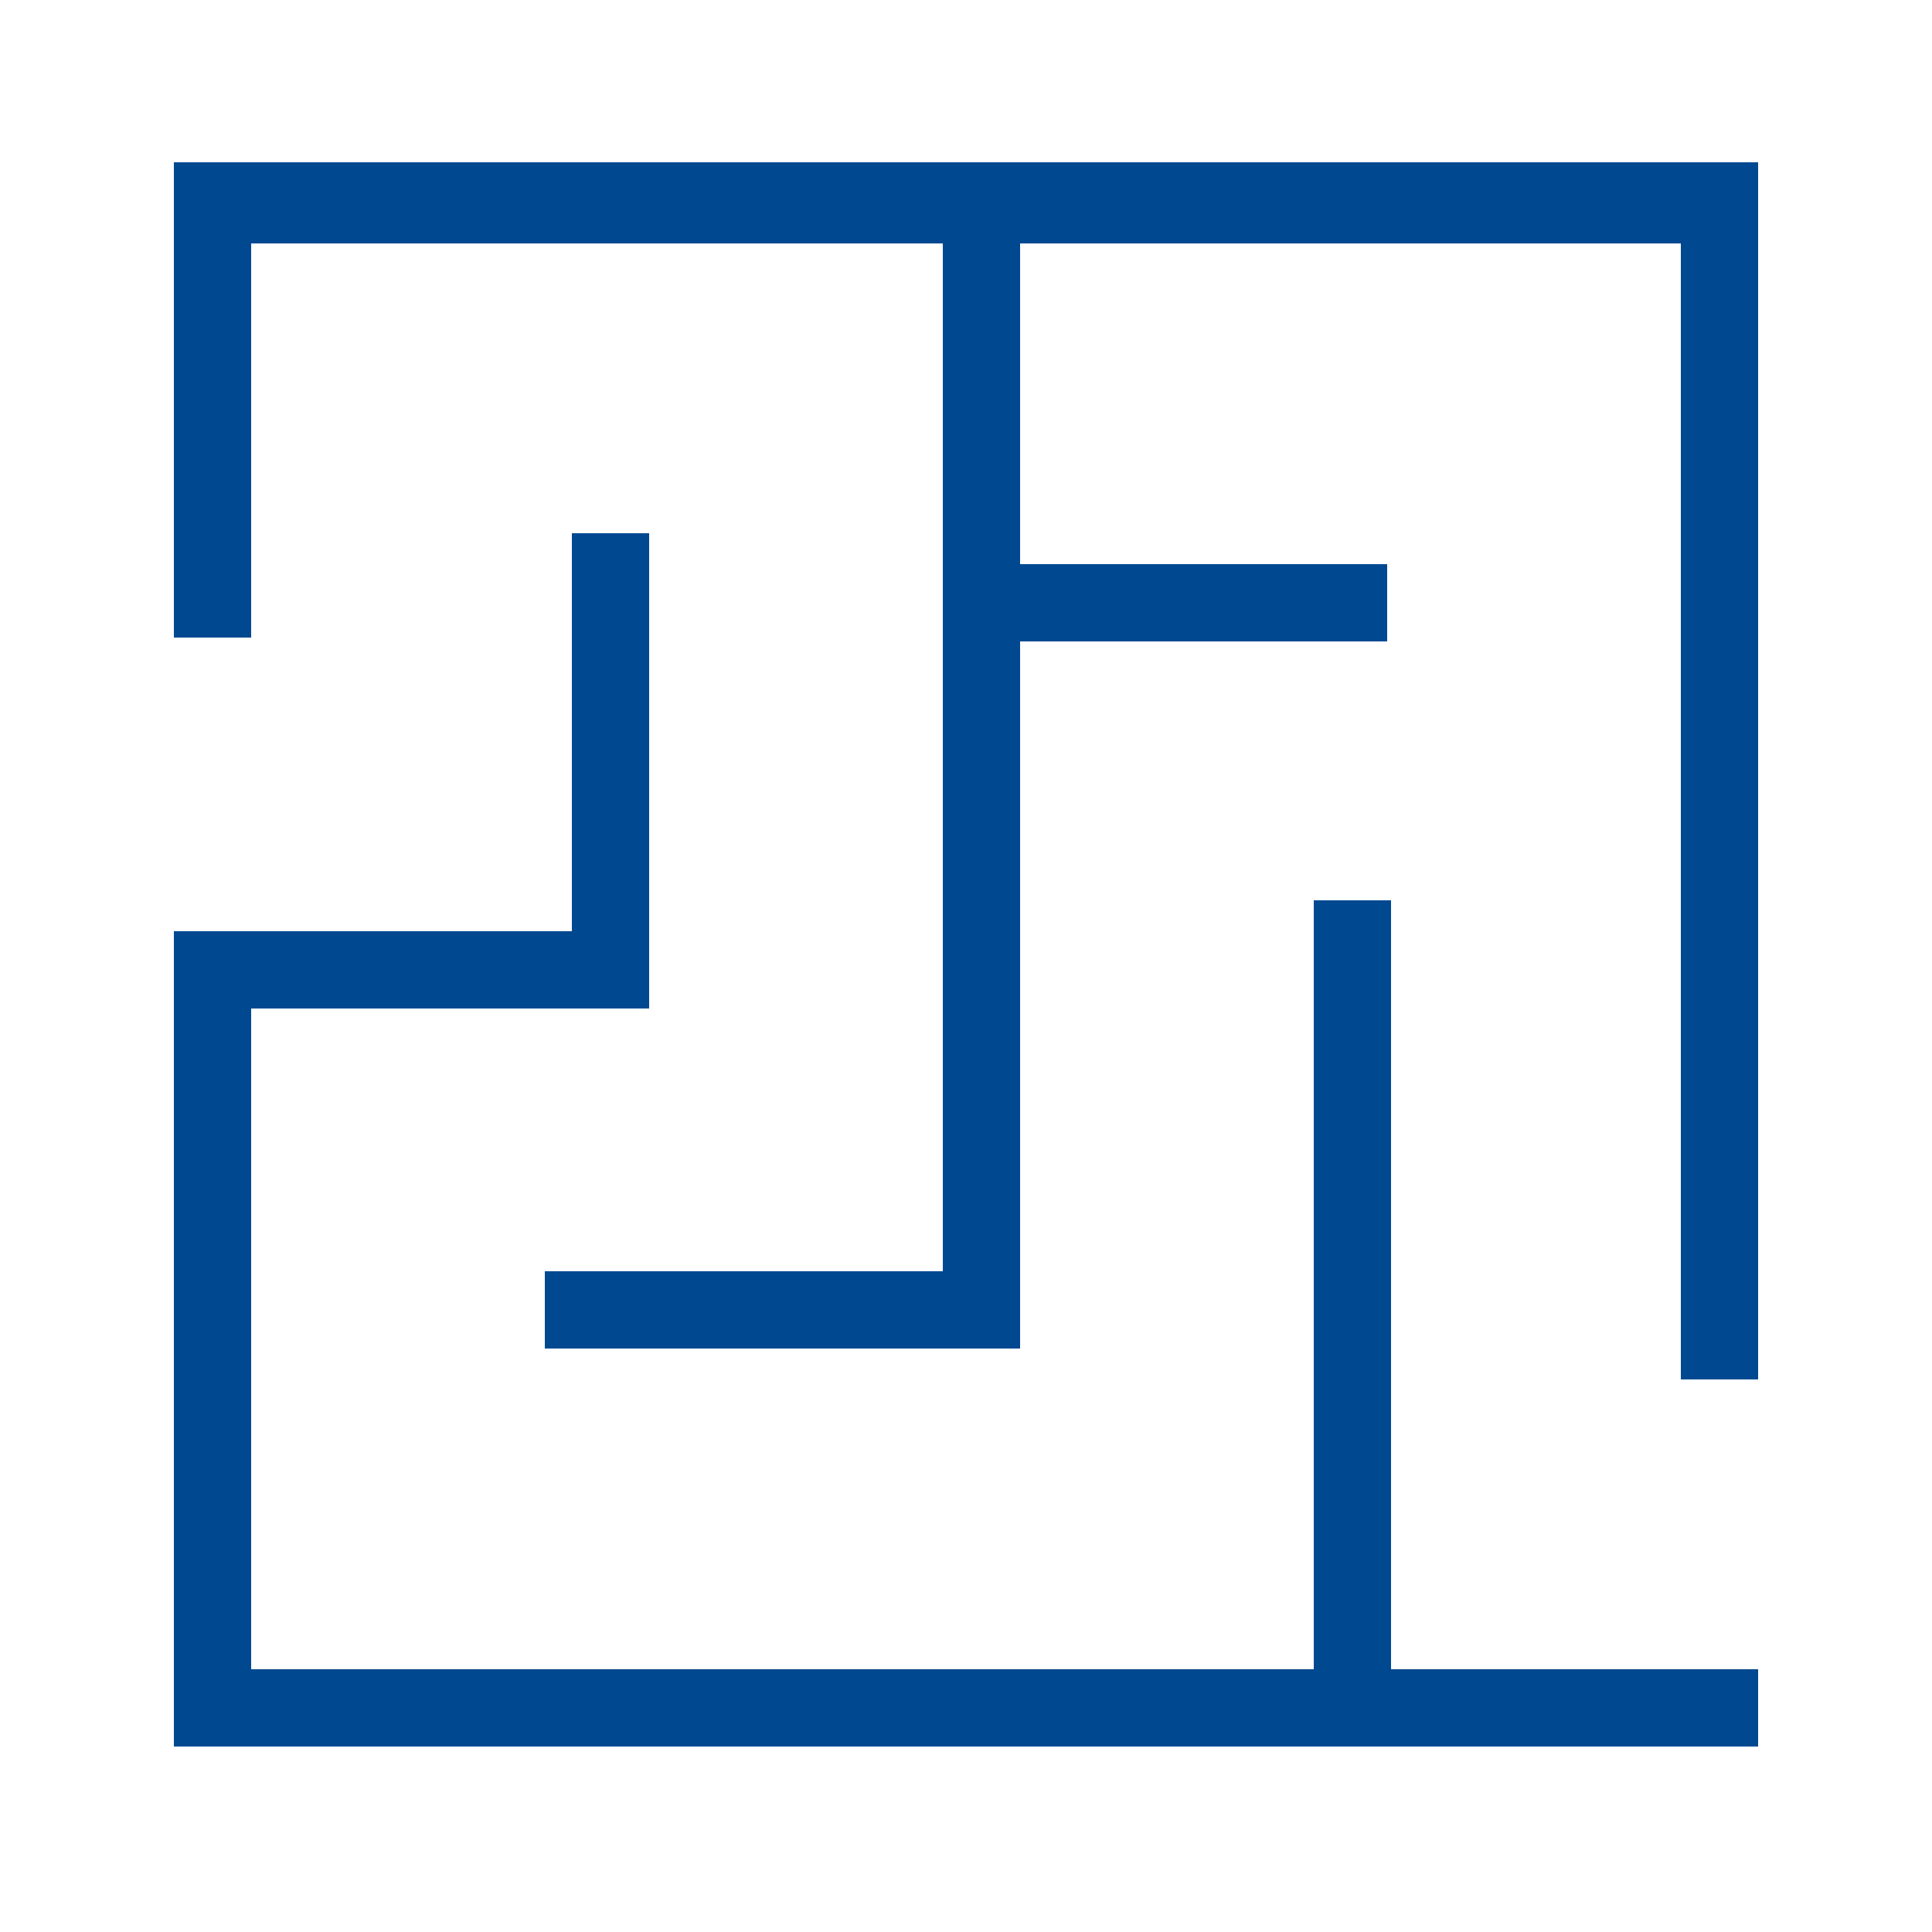 <?xml version="1.0" encoding="utf-8"?>
<!-- Generator: Adobe Illustrator 17.1.0, SVG Export Plug-In . SVG Version: 6.00 Build 0)  -->
<!DOCTYPE svg PUBLIC "-//W3C//DTD SVG 1.1//EN" "http://www.w3.org/Graphics/SVG/1.1/DTD/svg11.dtd">
<svg version="1.1" id="Layer_1" xmlns="http://www.w3.org/2000/svg" xmlns:xlink="http://www.w3.org/1999/xlink" x="0px" y="0px"
	 viewBox="40 10 50 50" style="enable-background:new 40 10 50 50;" xml:space="preserve">
<style type="text/css">
	.st0{fill:#004991;}
</style>
<path class="st0" d="M82.7,45.7h2.8V14.2H44.5v12.3h2V16.3h17.9v26.6H54.1v2h12.3V26.6h9.5v-2h-9.5v-8.3h17.1v29.4H82.7z M85.5,55.2
	v-2h-9.5V33.3h-2v19.9H46.5V36.1h10.3V23.8h-2v10.3H44.5v21.1H85.5z"/>
</svg>
